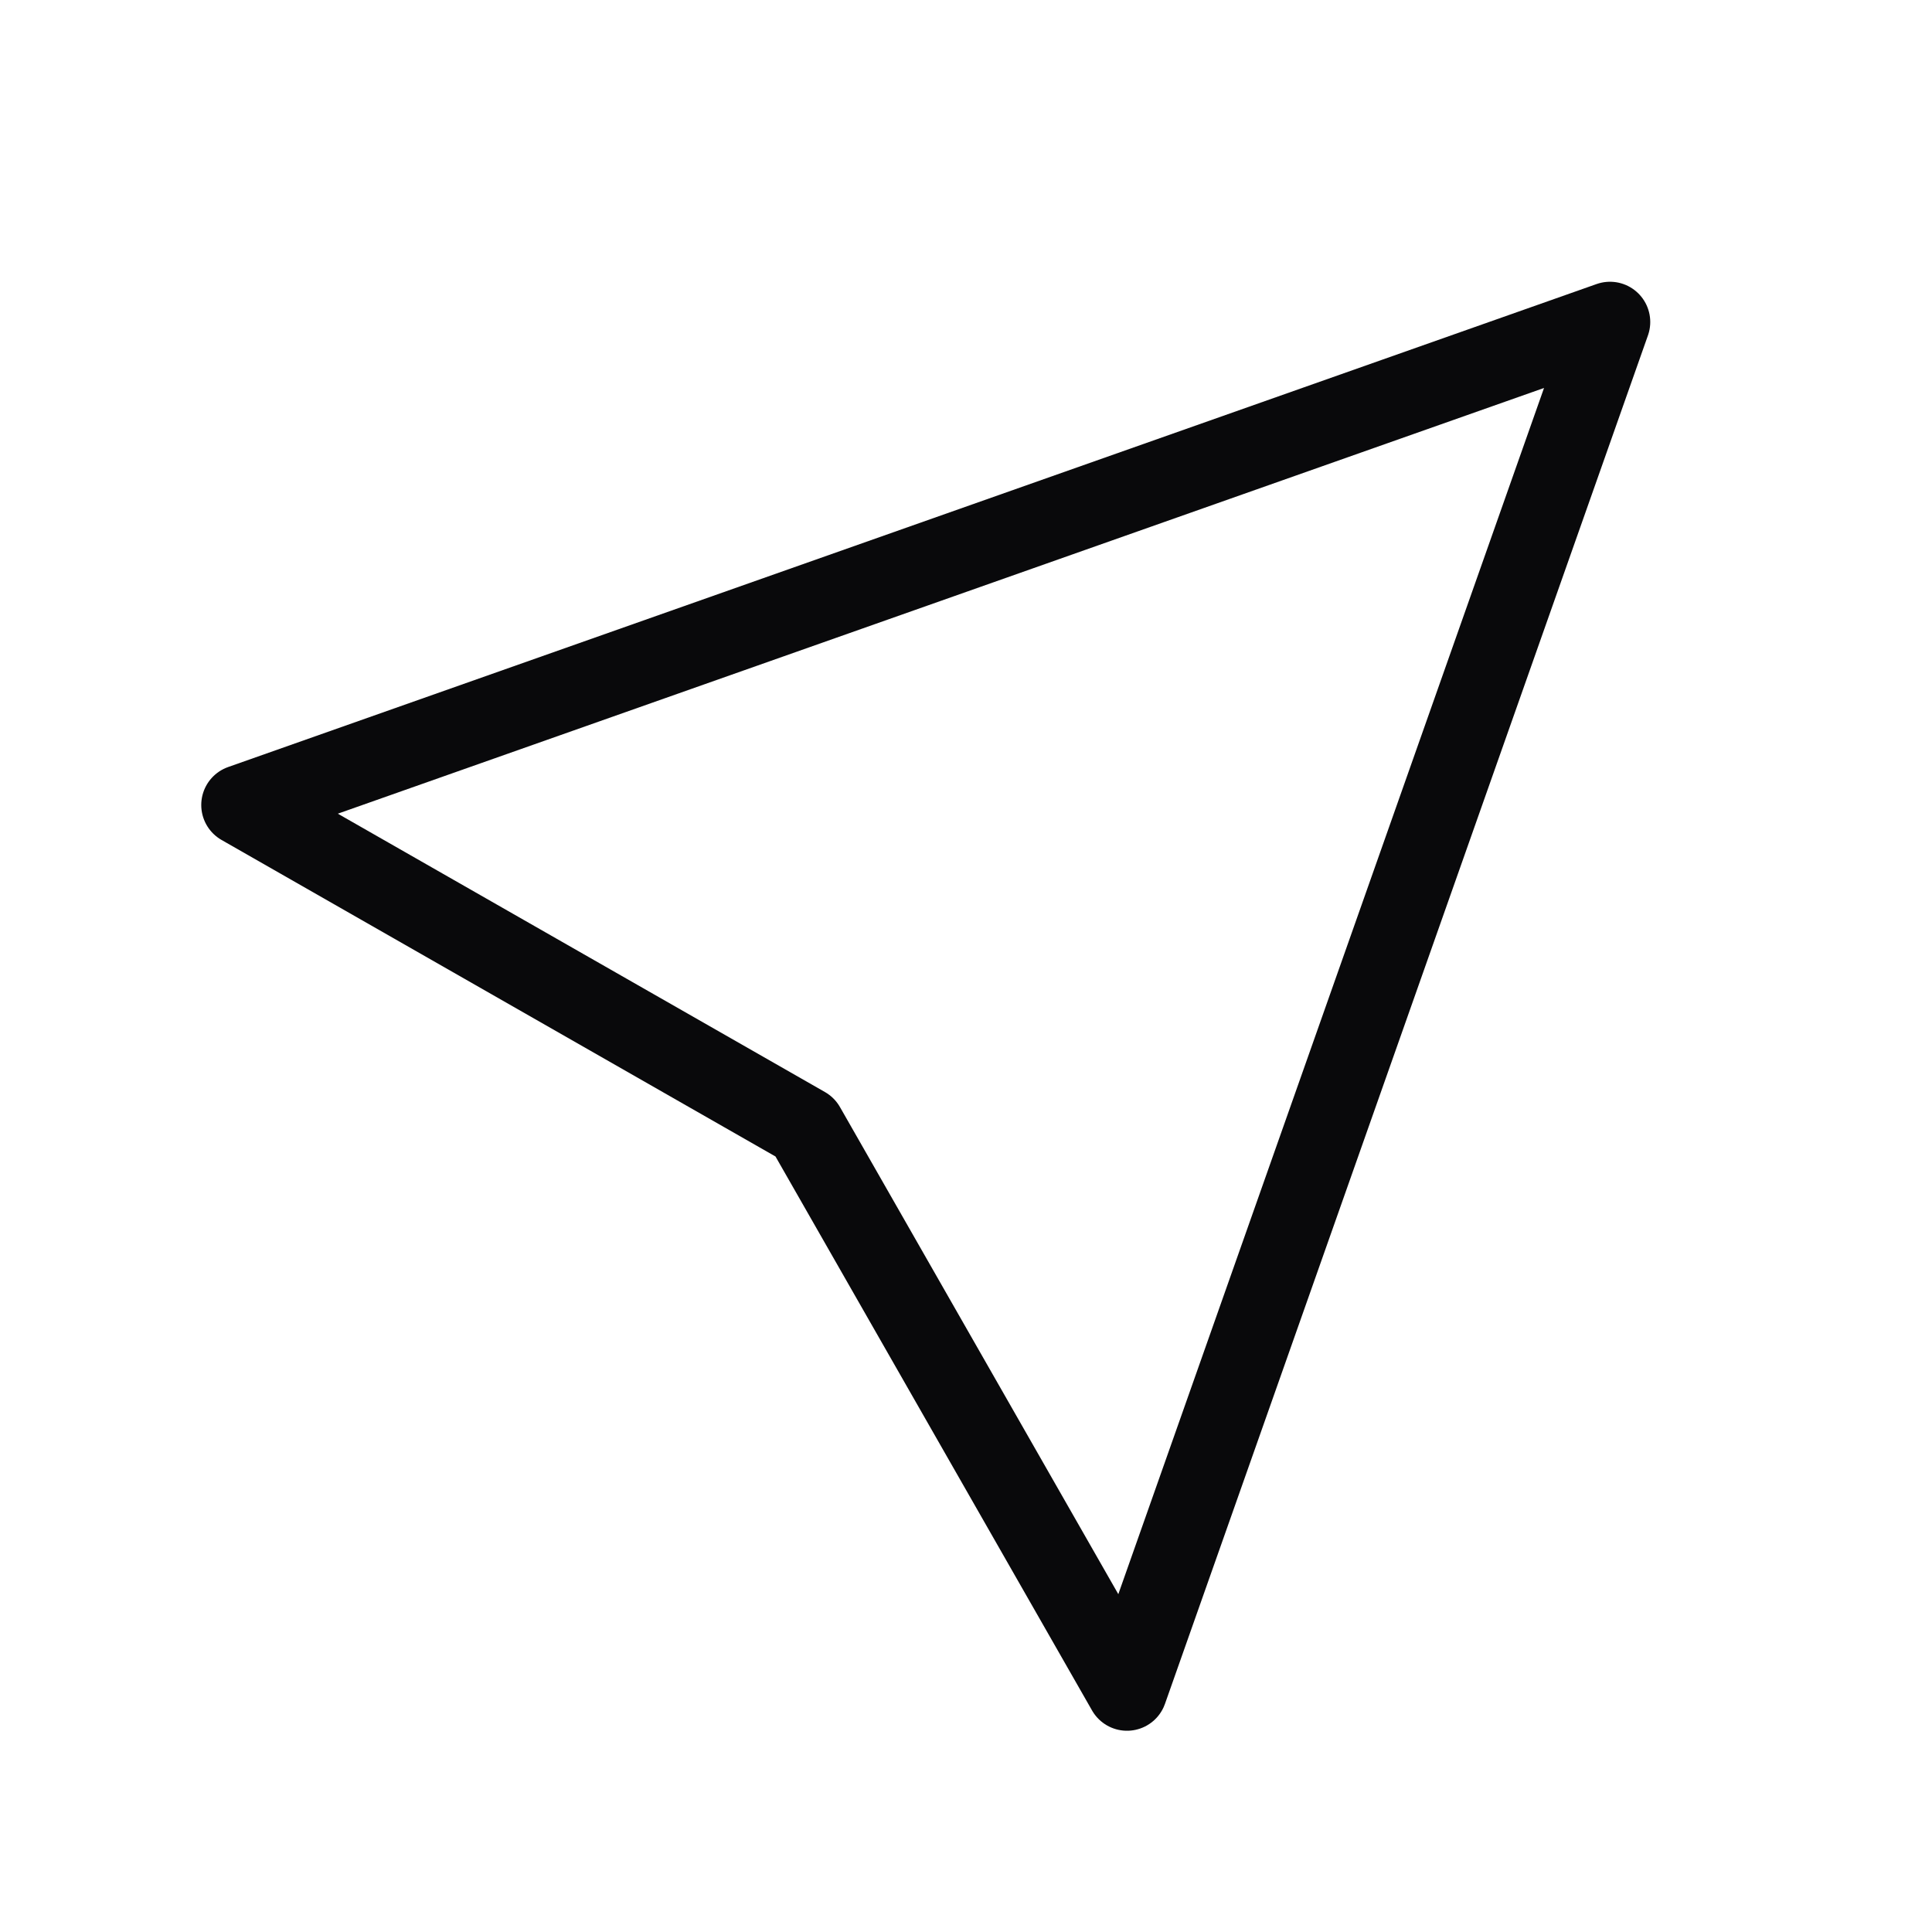 <svg width="24" height="24" viewBox="0 0 24 24" fill="none" xmlns="http://www.w3.org/2000/svg">
<path d="M14 21L10 14L3 10L20 4L14 21Z" stroke="#09090B" stroke-linecap="round" stroke-linejoin="round"/>
</svg>
